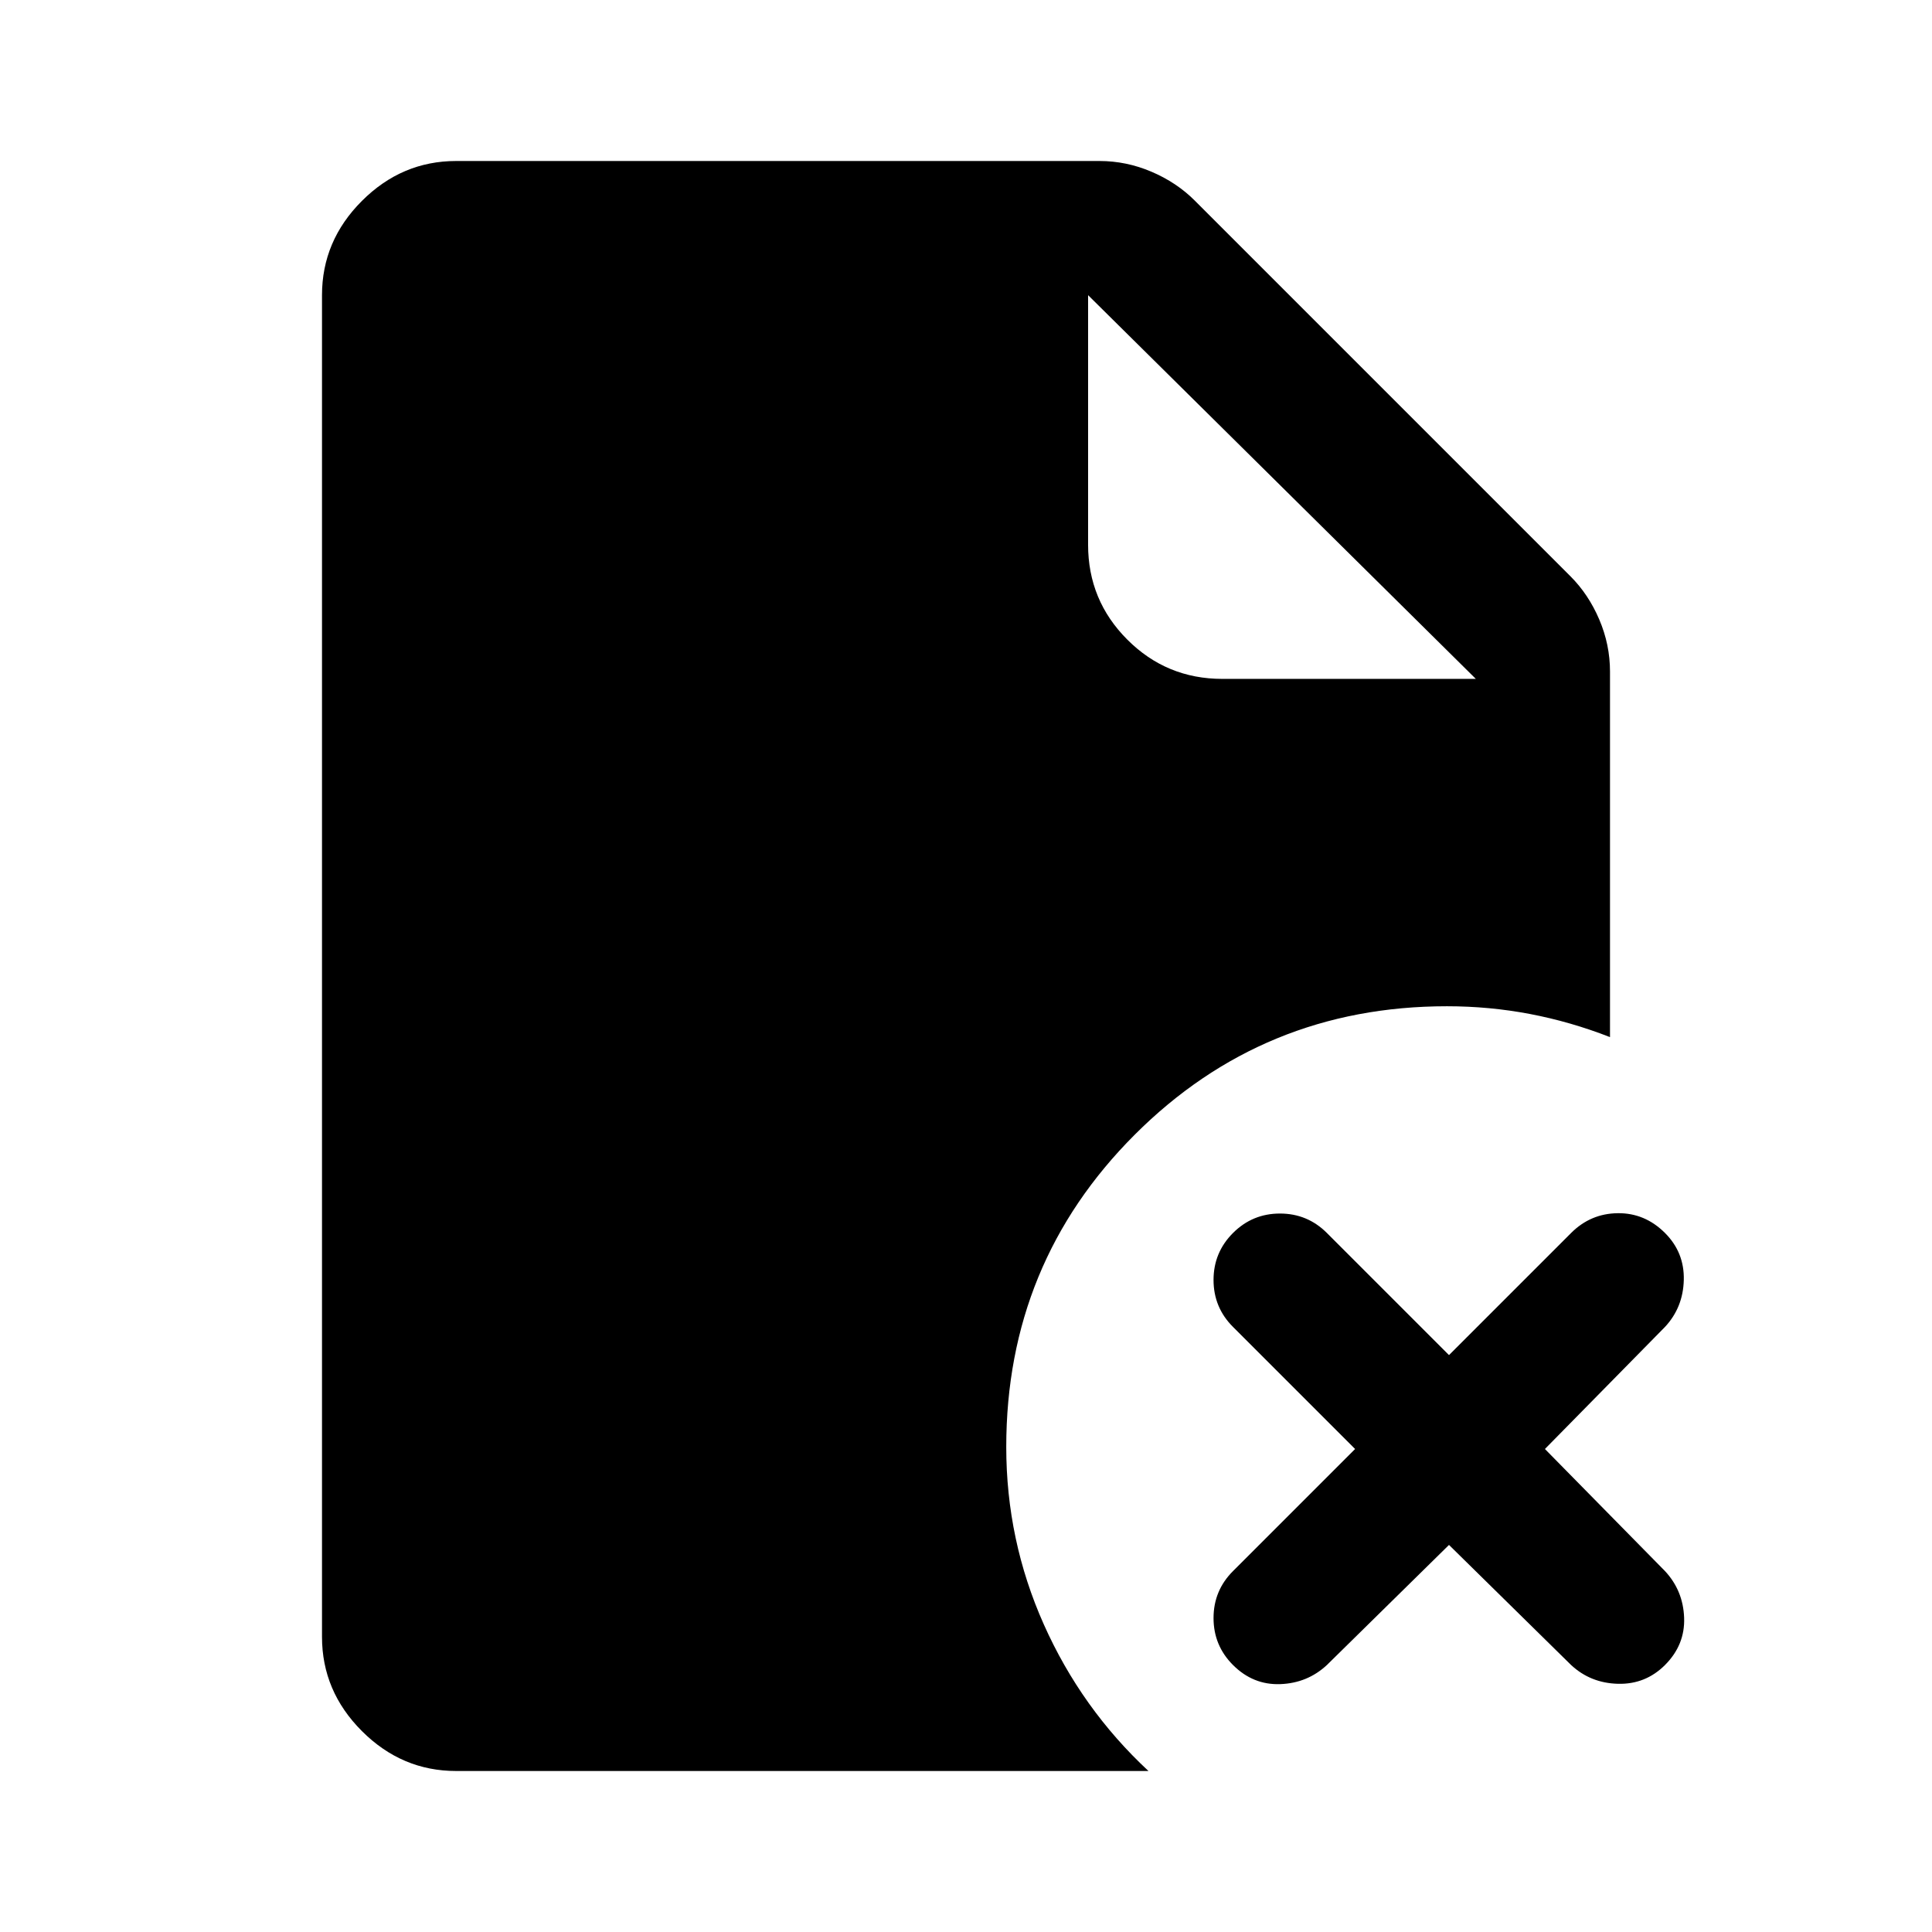 <svg xmlns="http://www.w3.org/2000/svg" height="40" viewBox="0 96 960 960" width="40"><path d="M733.334 433.333 540.667 242.666v124q0 27.667 19.5 47.167t47.167 19.5h126ZM720 863.666l-60.667 59.667q-9.666 9-23.166 9.5t-23.5-9.5Q603 913.667 603 900q0-13.667 9.667-23.333L673.334 816l-60.667-60.667Q603 745.667 603 732q0-13.667 9.667-23.333Q622.333 699 636 699q13.667 0 23.333 9.667L720 769.334l60.667-60.667q9.666-9.667 23.166-9.834 13.5-.166 23.5 9.834Q837 718.333 836.667 732q-.334 13.667-9.334 23.333L767.666 816l59.667 60.667q9 9.666 9.5 23.166t-9.5 23.5Q817.667 933 804 932.667q-13.667-.334-23.333-9.334L720 863.666ZM226.666 976q-27 0-46.833-19.833T160 909.334V242.666q0-27 19.833-46.833T226.666 176h319.668q13.333 0 25.833 5.333 12.5 5.334 21.5 14.334l186.666 186.666q9 9 14.334 21.5 5.333 12.5 5.333 25.833v181.668q-19.667-7.667-39.833-11.5Q740 596.001 719 596.001q-91.333 0-155.166 63.833T500.001 815q0 46.333 18.666 88.167Q537.334 945 570.668 976H226.666Z"/></svg>